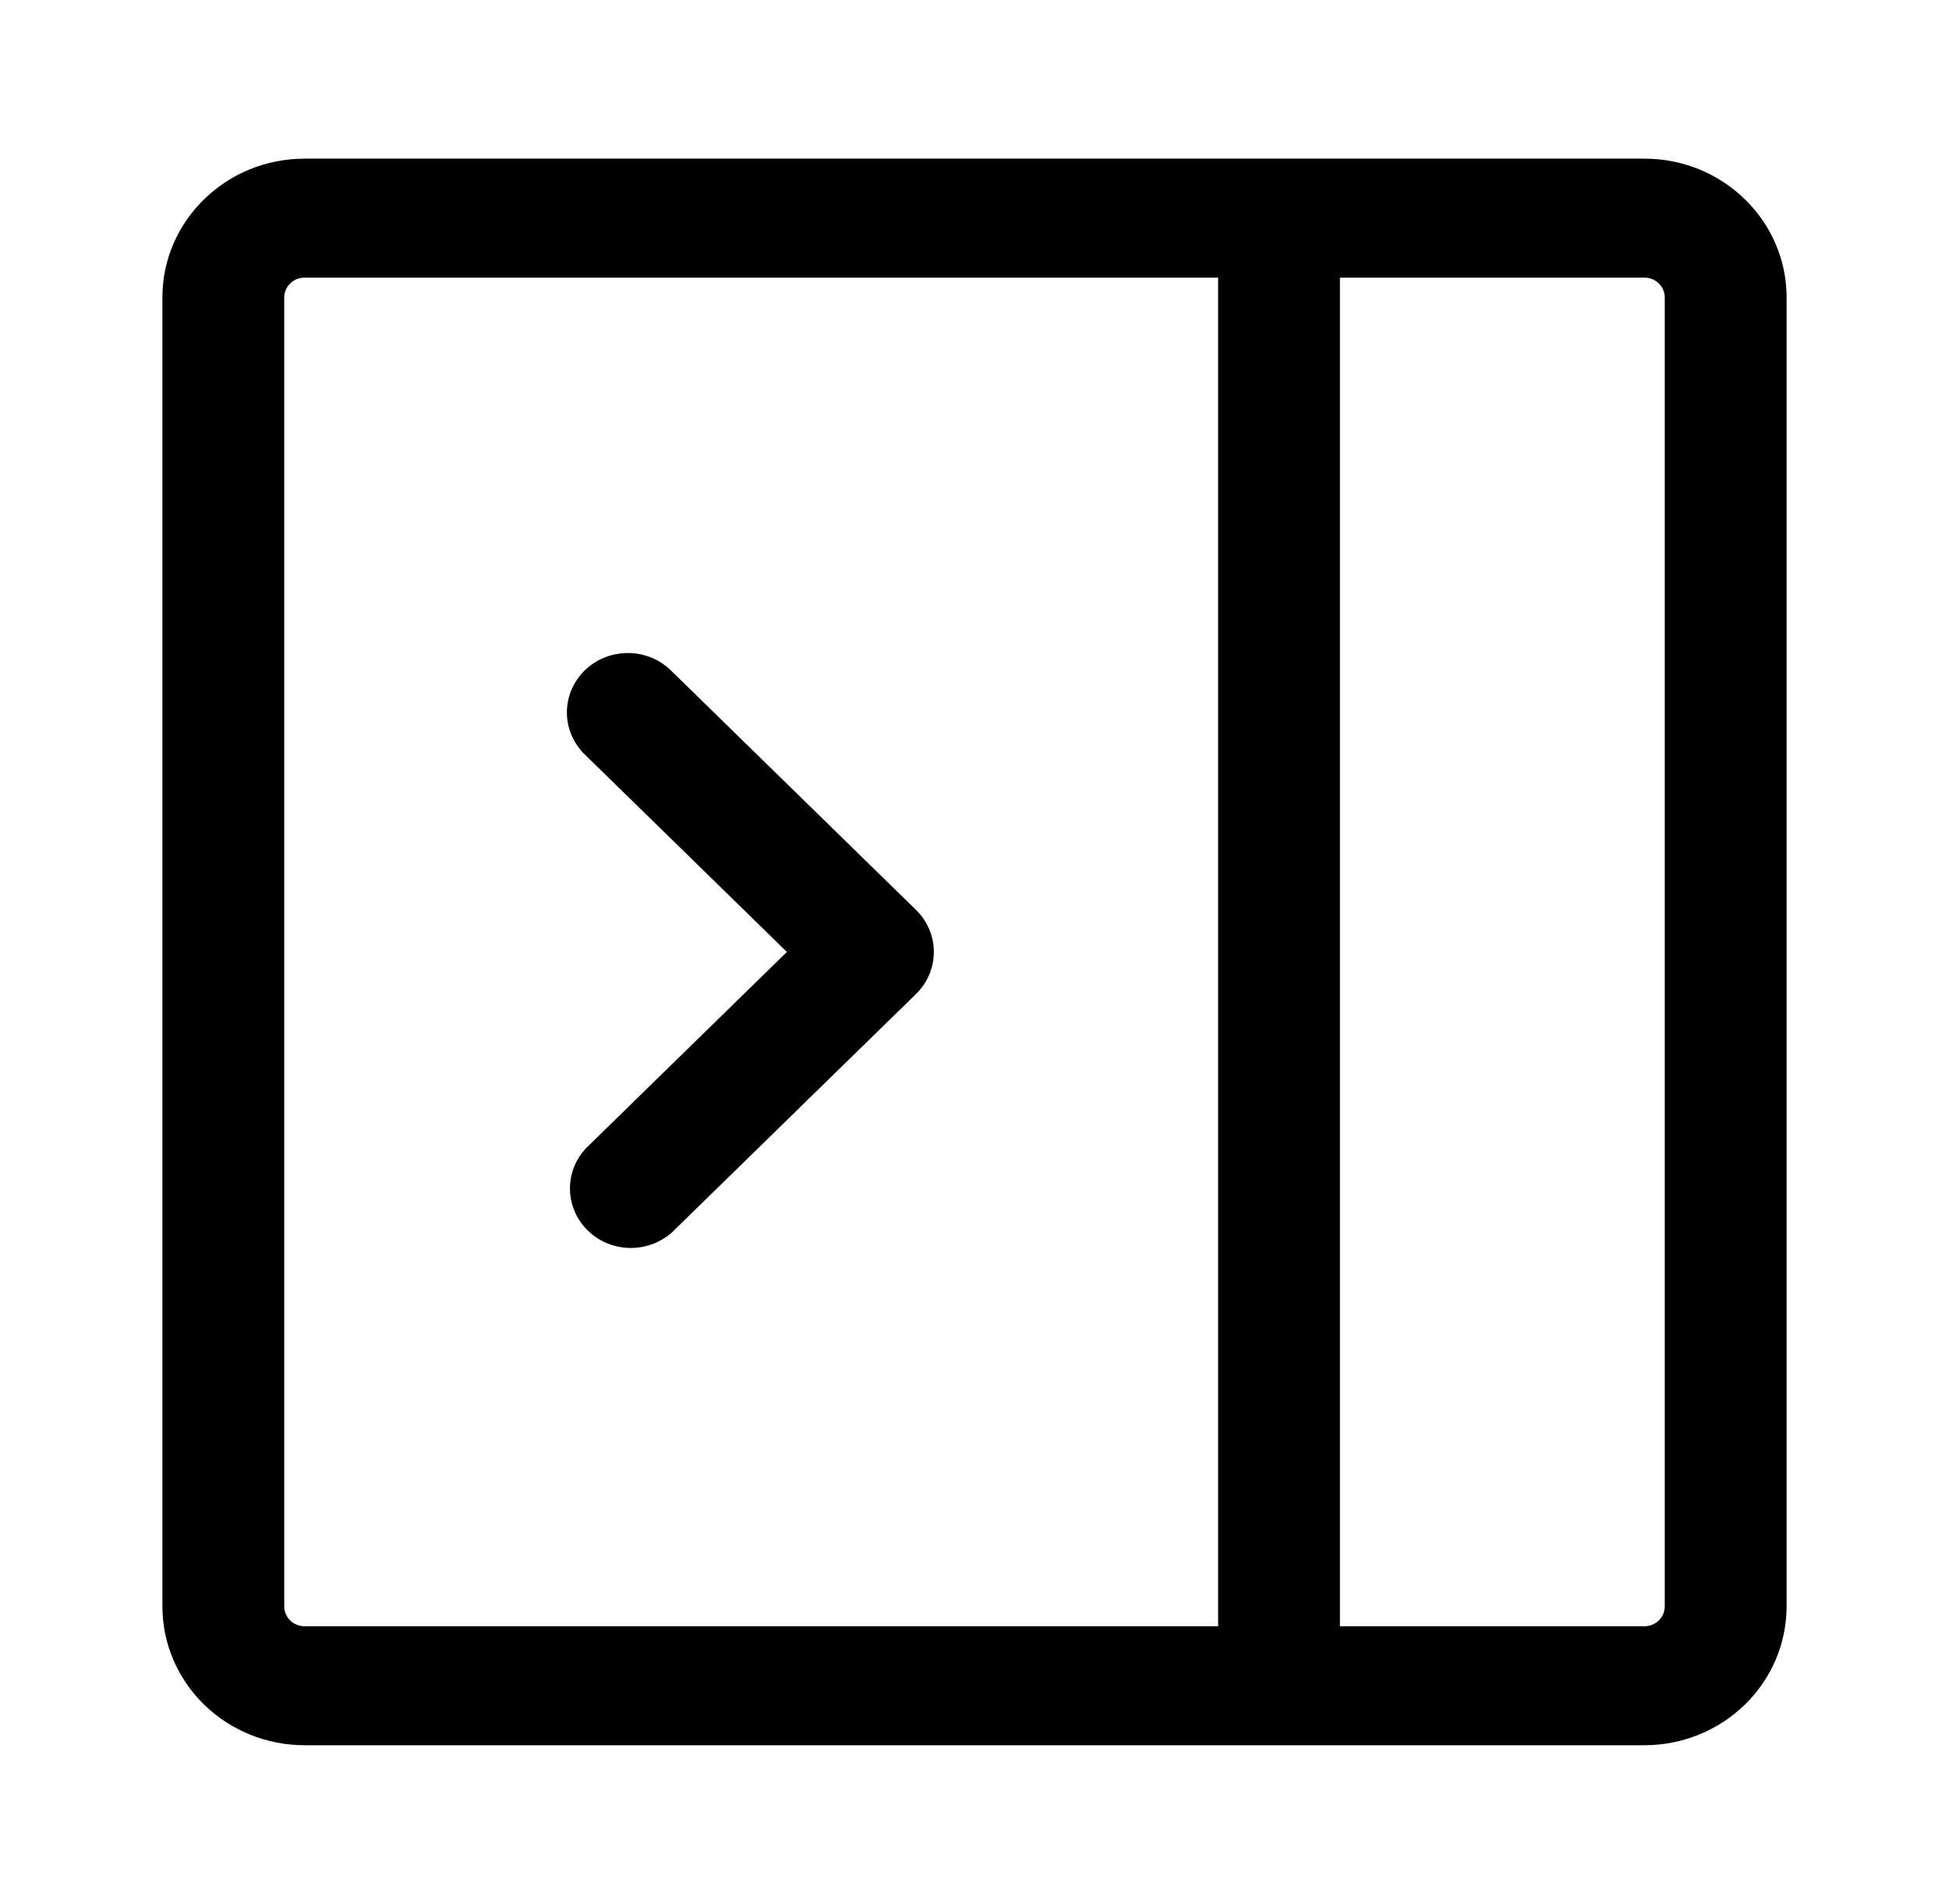 <svg width="43" height="42" viewBox="0 0 43 42" fill="none" xmlns="http://www.w3.org/2000/svg">
<path d="M12.936 25.323L17.361 21L12.936 16.677C12.759 16.517 12.63 16.313 12.562 16.087C12.493 15.861 12.489 15.621 12.549 15.392C12.609 15.164 12.73 14.955 12.901 14.789C13.072 14.622 13.286 14.504 13.52 14.446C13.754 14.388 13.999 14.392 14.23 14.458C14.462 14.524 14.671 14.65 14.835 14.822L20.21 20.073C20.462 20.319 20.603 20.652 20.603 21C20.603 21.348 20.462 21.681 20.21 21.927L14.835 27.177C14.58 27.41 14.243 27.536 13.895 27.53C13.547 27.524 13.214 27.387 12.968 27.146C12.722 26.905 12.581 26.581 12.575 26.241C12.569 25.9 12.698 25.571 12.936 25.323Z" fill="black"/>
<path d="M6.719 3.5H36.281C38.012 3.5 39.417 4.872 39.417 6.562V35.438C39.417 36.25 39.086 37.029 38.498 37.603C37.91 38.177 37.113 38.5 36.281 38.5H6.719C5.887 38.5 5.09 38.177 4.502 37.603C3.914 37.029 3.583 36.25 3.583 35.438V6.562C3.583 4.872 4.988 3.5 6.719 3.5ZM6.271 6.562V35.438C6.271 35.679 6.471 35.875 6.719 35.875H26.875V6.125H6.719C6.6 6.125 6.486 6.171 6.402 6.253C6.318 6.335 6.271 6.446 6.271 6.562ZM29.562 35.875H36.281C36.4 35.875 36.514 35.829 36.598 35.747C36.682 35.665 36.729 35.553 36.729 35.438V6.562C36.729 6.446 36.682 6.335 36.598 6.253C36.514 6.171 36.4 6.125 36.281 6.125H29.562V35.875Z" fill="black"/>
</svg>
